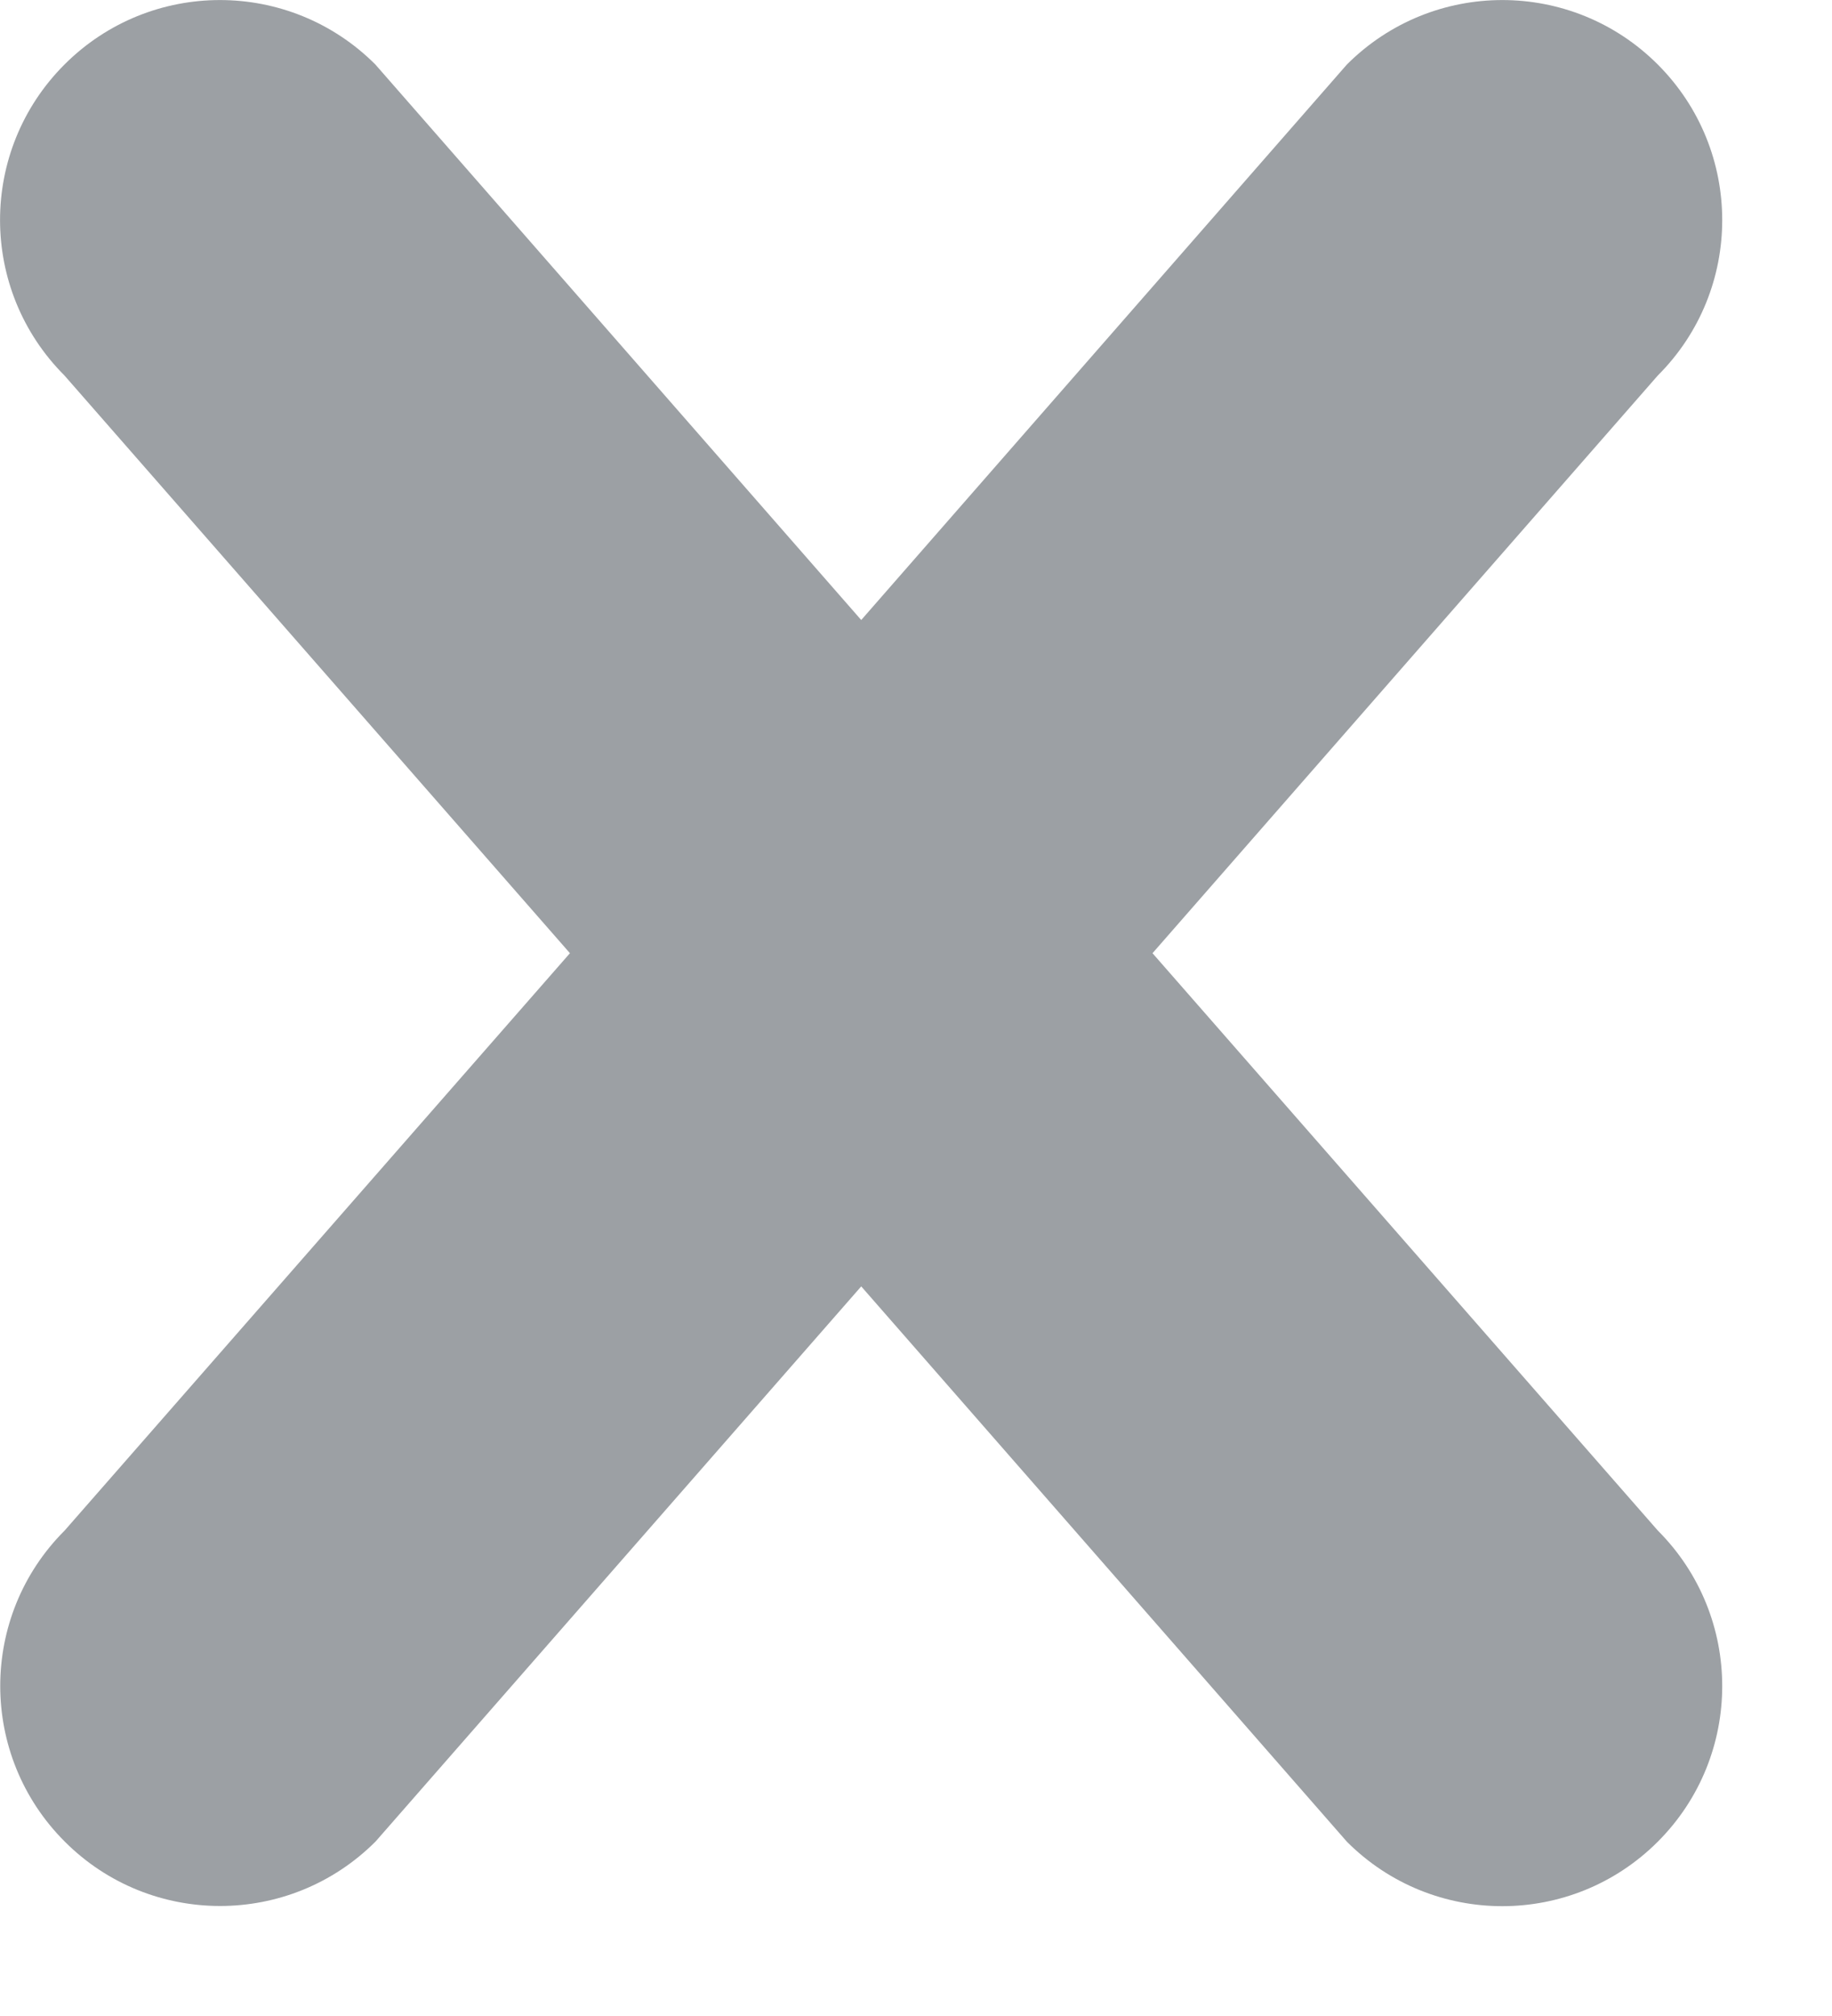<?xml version="1.0" encoding="UTF-8" standalone="no"?>
<svg width="10px" height="11px" viewBox="0 0 10 11" version="1.1" xmlns="http://www.w3.org/2000/svg"
     xmlns:xlink="http://www.w3.org/1999/xlink" xmlns:sketch="http://www.bohemiancoding.com/sketch/ns">
  <!-- Generator: Sketch 3.2.2 (9983) - http://www.bohemiancoding.com/sketch -->
  <title>list-delete</title>
  <desc>Created with Sketch.</desc>
  <defs></defs>
  <g id="Assets" stroke="none" stroke-width="1" fill="none" fill-rule="evenodd" sketch:type="MSPage">
    <g id="list-delete" sketch:type="MSArtboardGroup" fill="#9CA0A4">
      <path
        d="M9.049,10.049 C8.58,10.518 7.82,10.518 7.352,10.049 L4.701,7.019 L2.05,10.048 C1.581,10.517 0.821,10.517 0.353,10.048 C-0.116,9.579 -0.116,8.819 0.353,8.351 L3.111,5.201 L0.352,2.049 C-0.117,1.58 -0.117,0.821 0.352,0.352 C0.821,-0.117 1.58,-0.117 2.049,0.352 L4.701,3.383 L7.352,0.352 C7.821,-0.117 8.58,-0.117 9.049,0.352 C9.518,0.821 9.518,1.581 9.049,2.049 L6.291,5.201 L9.049,8.351 C9.518,8.82 9.518,9.58 9.049,10.049 L9.049,10.049 Z"
        id="Shape" sketch:type="MSShapeGroup"></path>
    </g>
  </g>
</svg>
